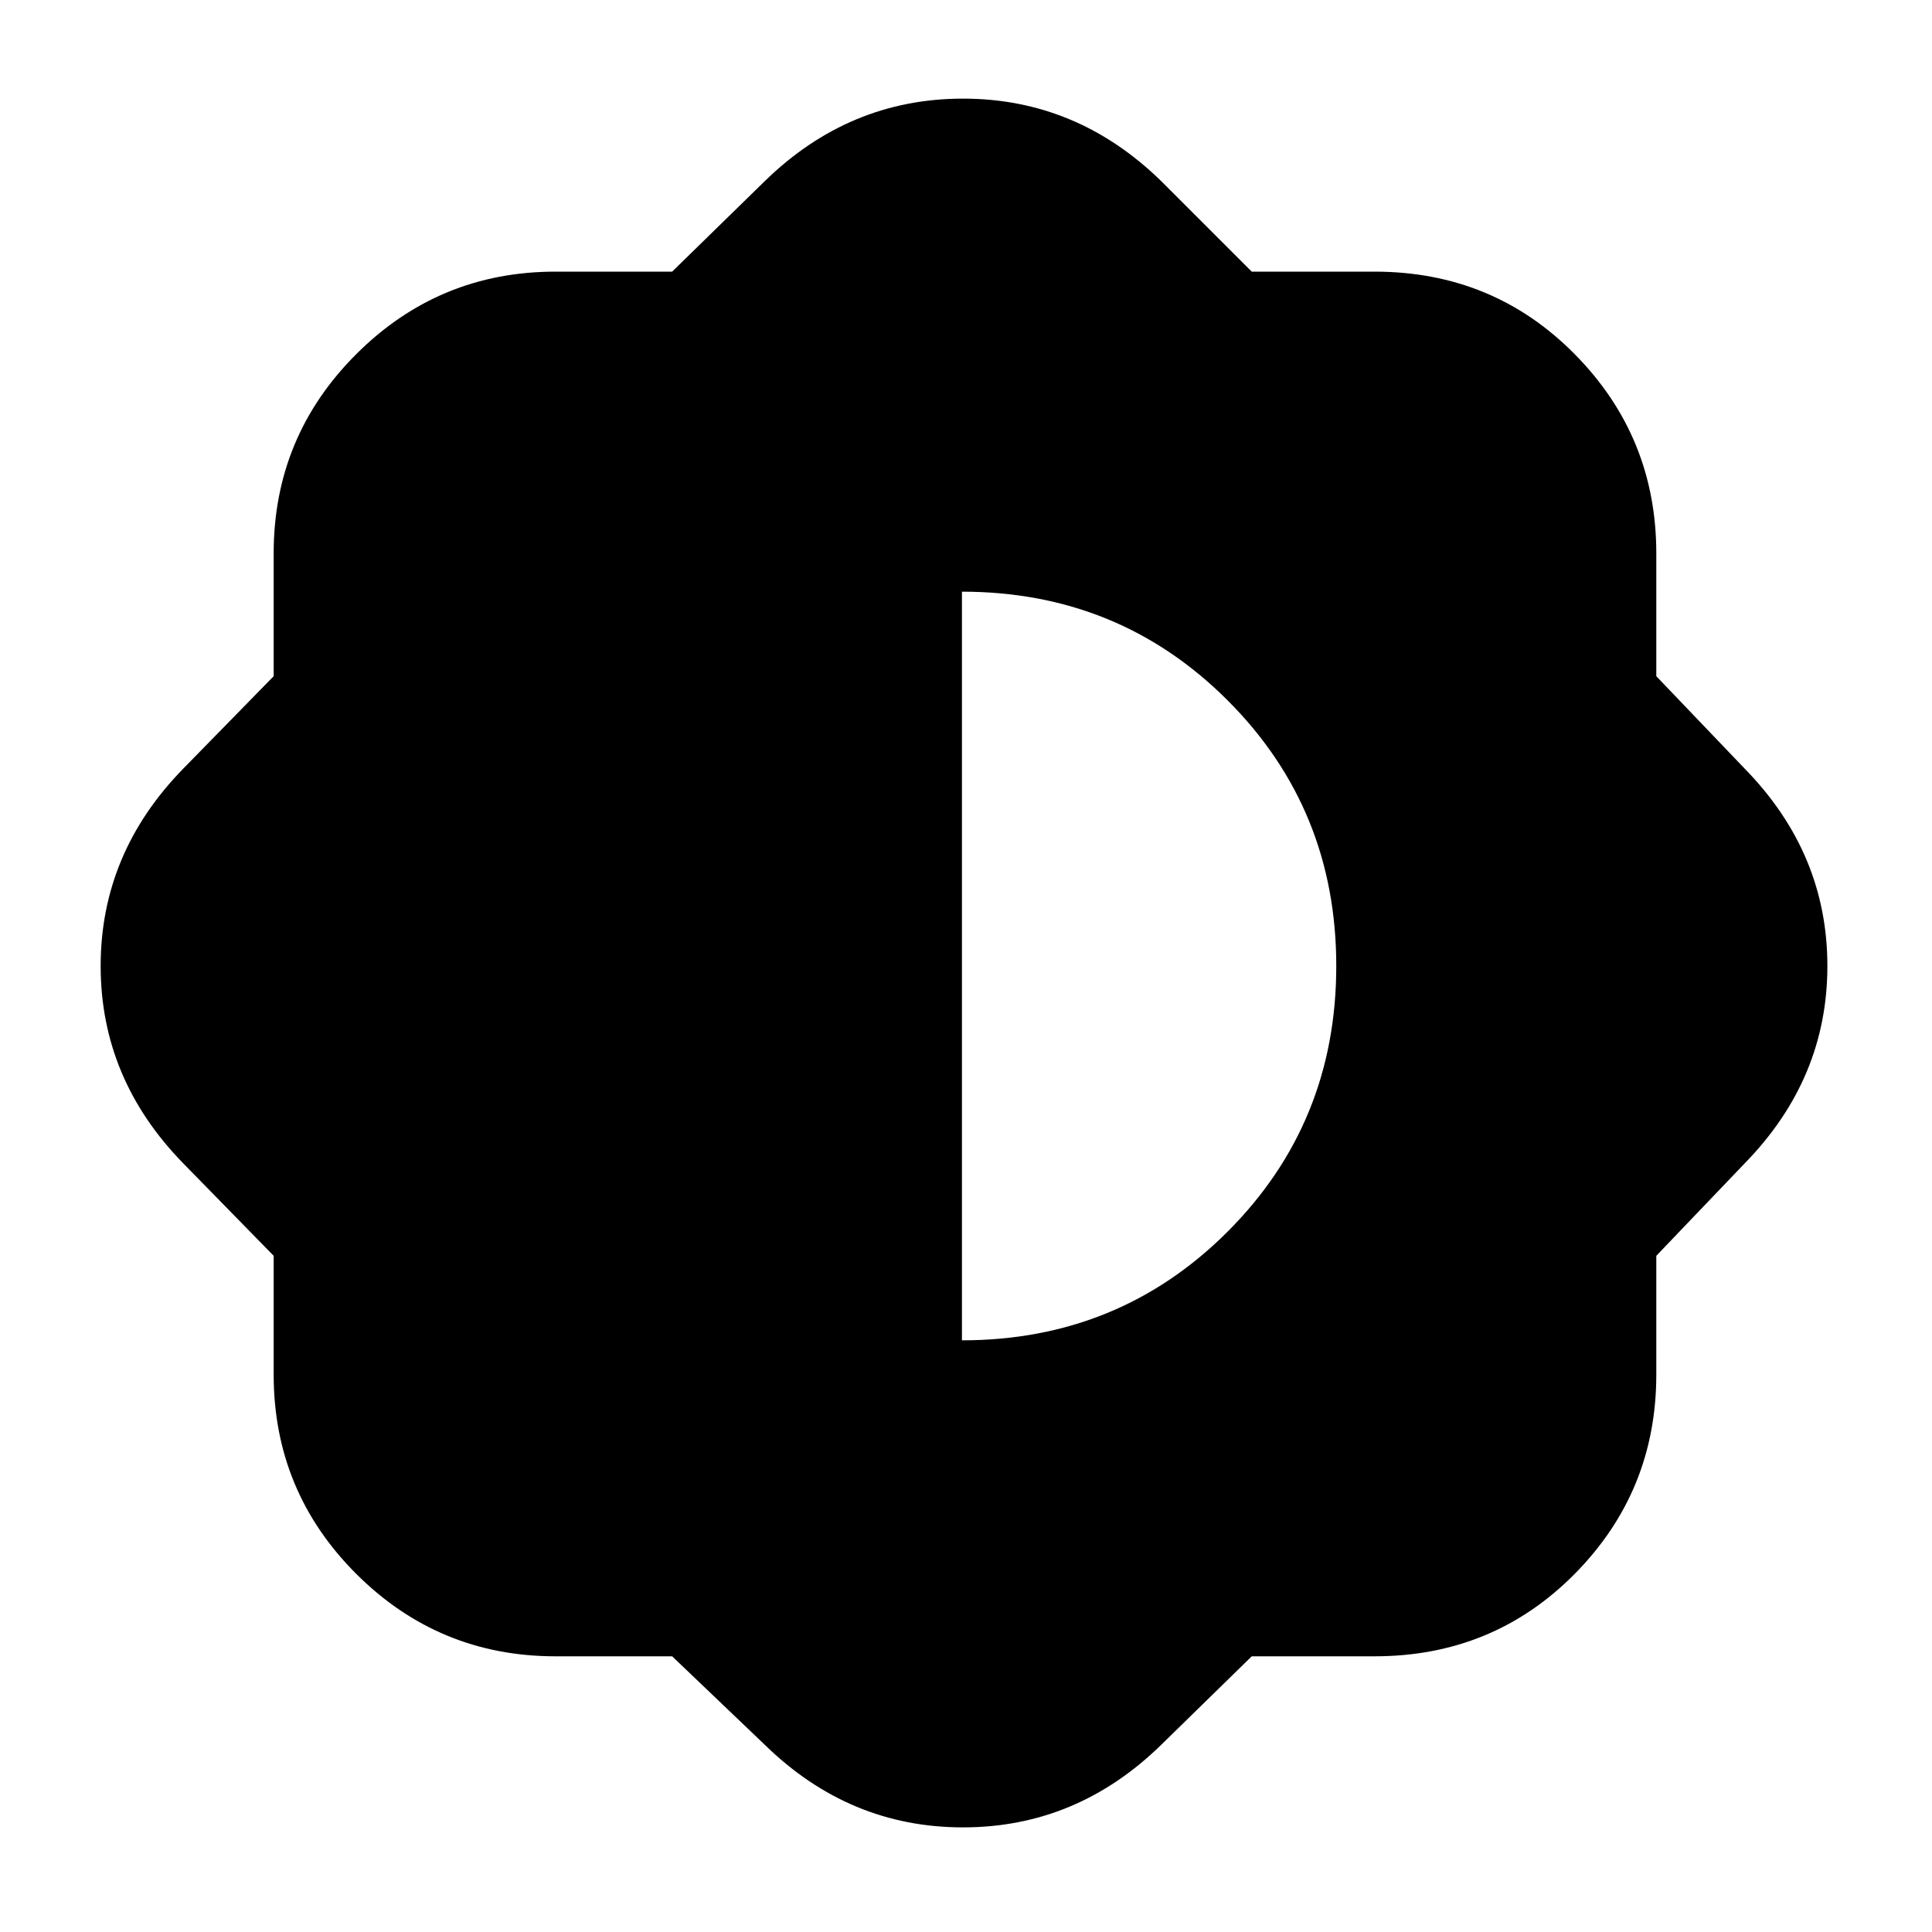 <svg xmlns="http://www.w3.org/2000/svg" height="20" width="20"><path d="M6.958 17.146H5.75Q4.542 17.146 3.687 16.292Q2.833 15.438 2.833 14.229V13L1.896 12.042Q1.042 11.167 1.042 10Q1.042 8.833 1.896 7.958L2.833 7V5.729Q2.833 4.521 3.687 3.667Q4.542 2.812 5.75 2.812H6.958L7.917 1.875Q8.792 1.021 9.969 1.021Q11.146 1.021 12.021 1.875L12.958 2.812H14.229Q15.458 2.812 16.302 3.667Q17.146 4.521 17.146 5.729V7L18.062 7.958Q18.917 8.833 18.917 10Q18.917 11.167 18.062 12.042L17.146 13V14.229Q17.146 15.438 16.302 16.292Q15.458 17.146 14.229 17.146H12.958L12.021 18.062Q11.146 18.917 9.969 18.917Q8.792 18.917 7.917 18.062ZM9.958 13.875Q11.583 13.875 12.708 12.75Q13.833 11.625 13.833 10Q13.833 8.375 12.708 7.25Q11.583 6.125 9.958 6.125Z"/></svg>